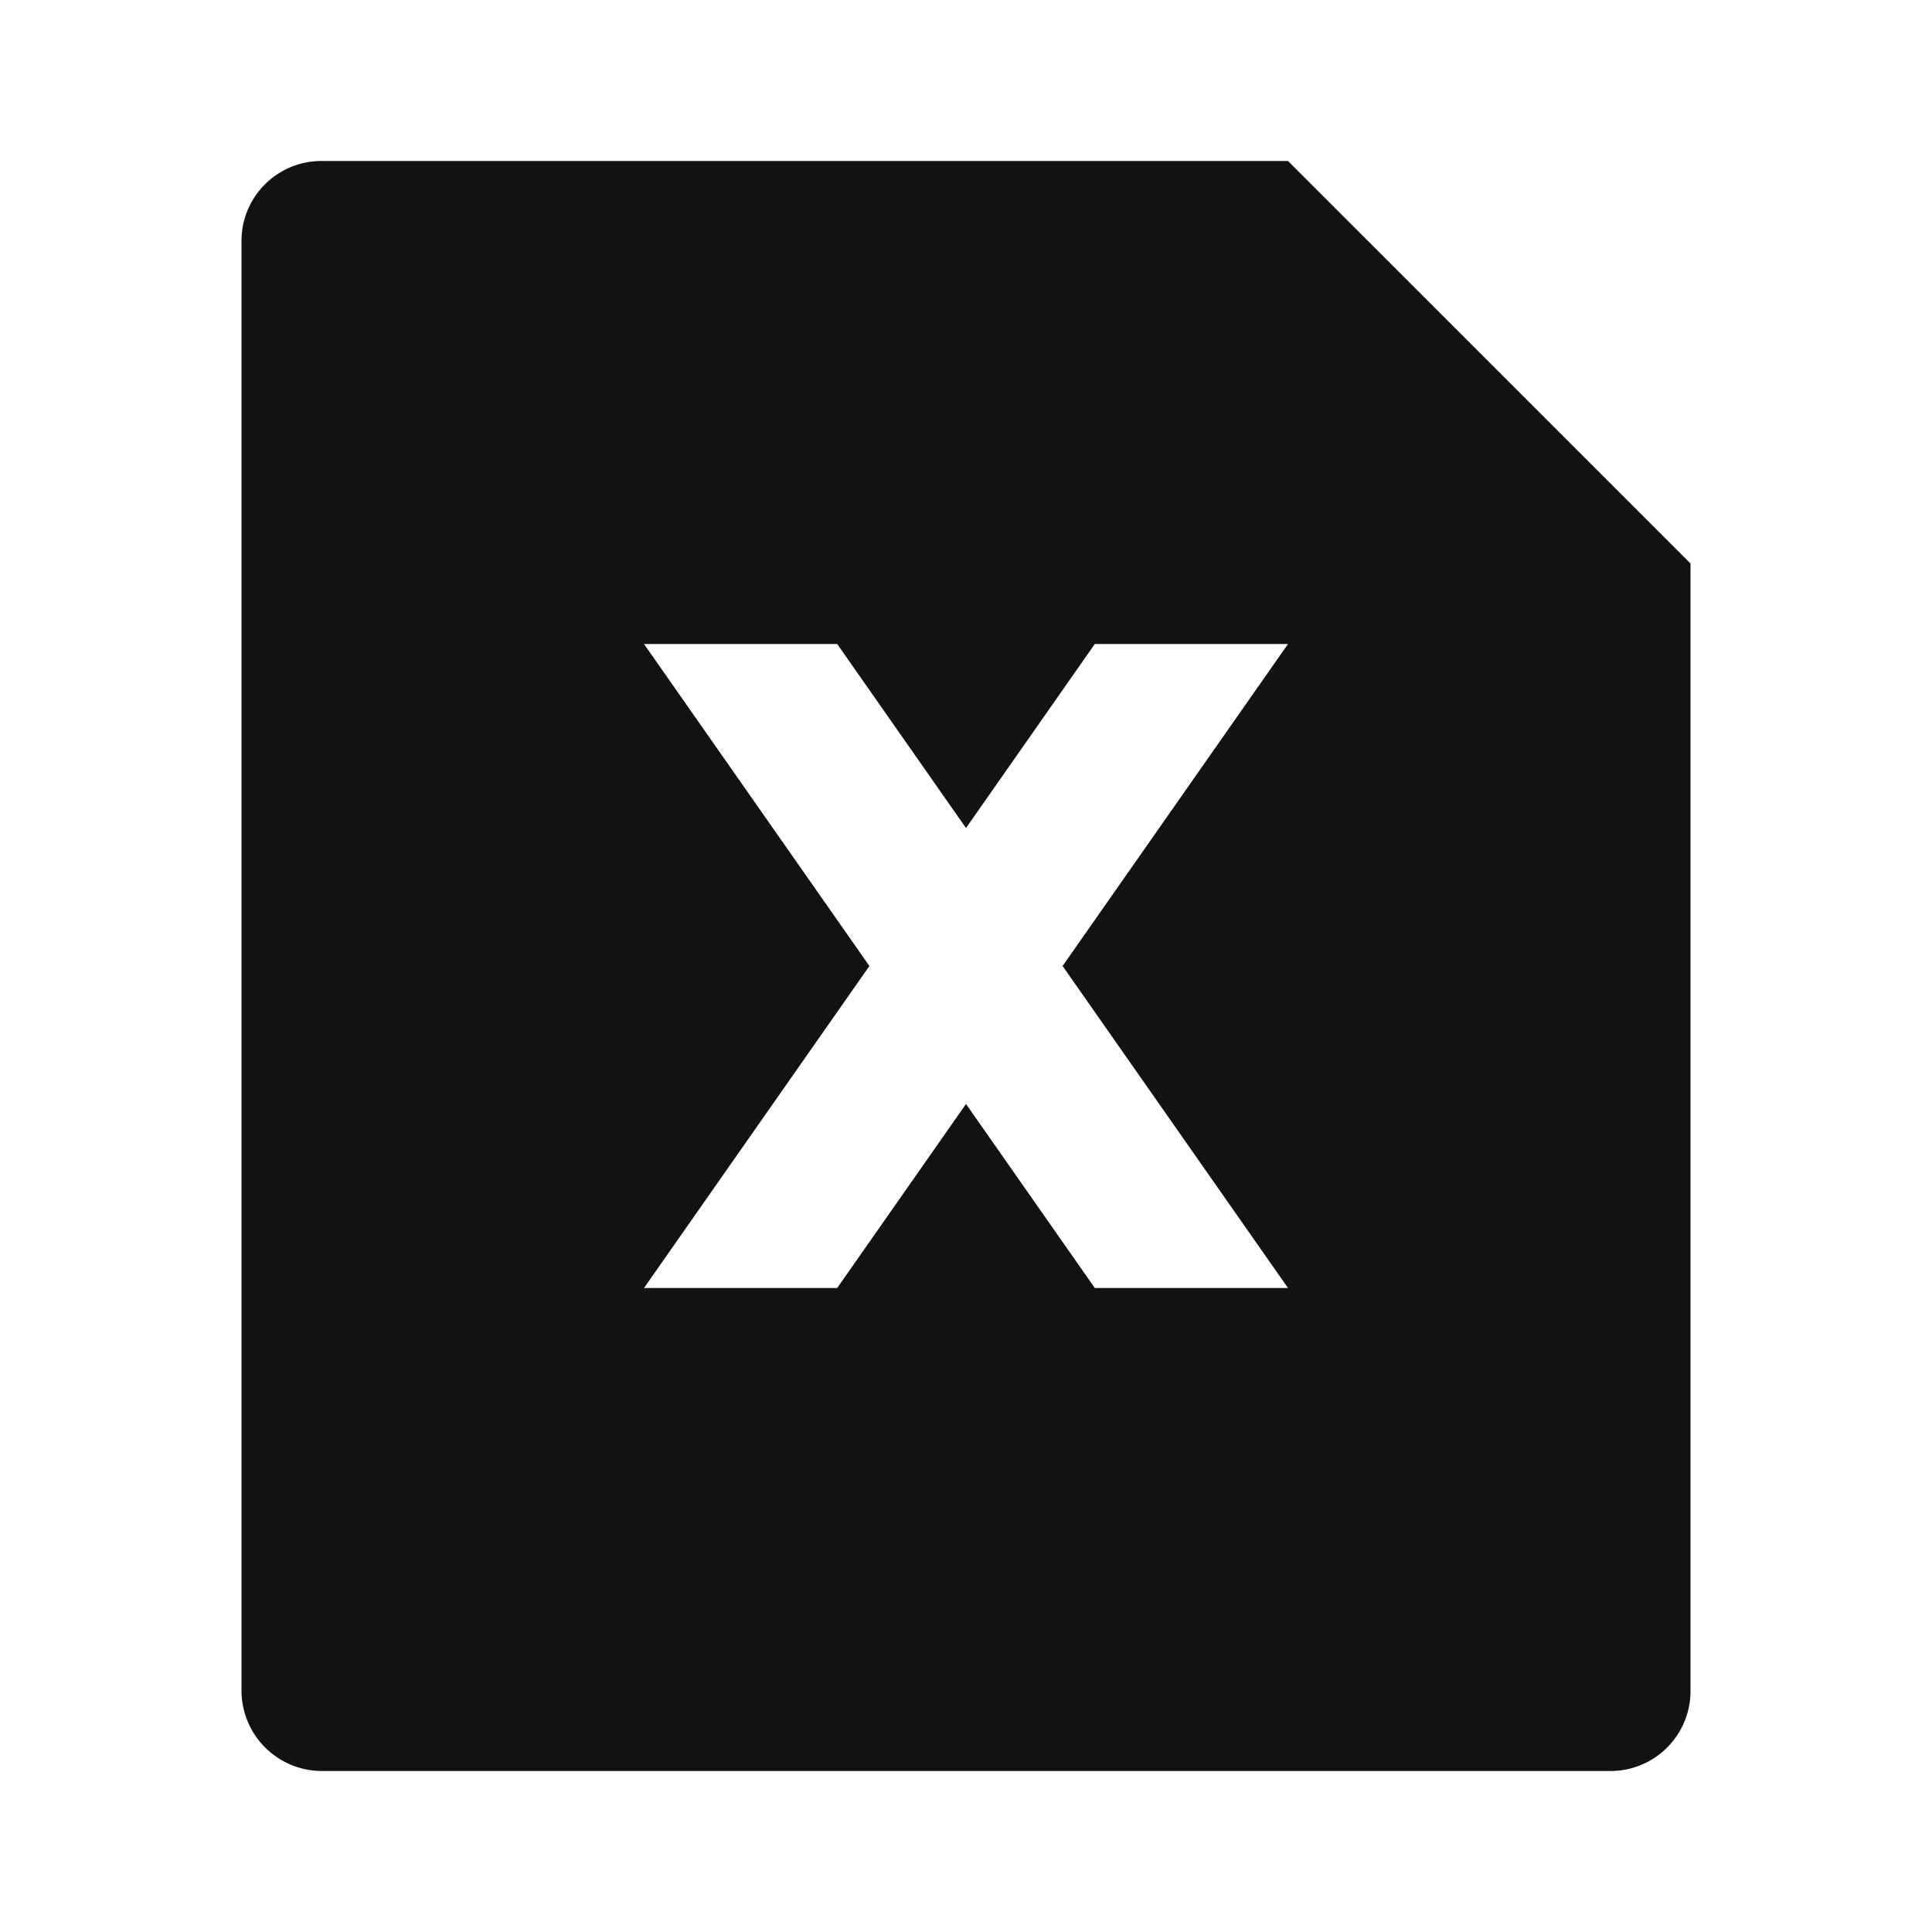 <svg width="24" height="24" fill="none" xmlns="http://www.w3.org/2000/svg"><g clip-path="url(#a)"><path d="m16 2 5 5v14.008a.993.993 0 0 1-.993.992H3.993A1 1 0 0 1 3 21.008V2.992C3 2.444 3.445 2 3.993 2H16Zm-2.8 10L16 8h-2.4L12 10.286 10.4 8H8l2.8 4L8 16h2.4l1.6-2.286L13.6 16H16l-2.8-4Z" fill="#121212"/></g><defs><clipPath id="a"><path fill="#fff" d="M0 0h24v24H0z"/></clipPath></defs></svg>